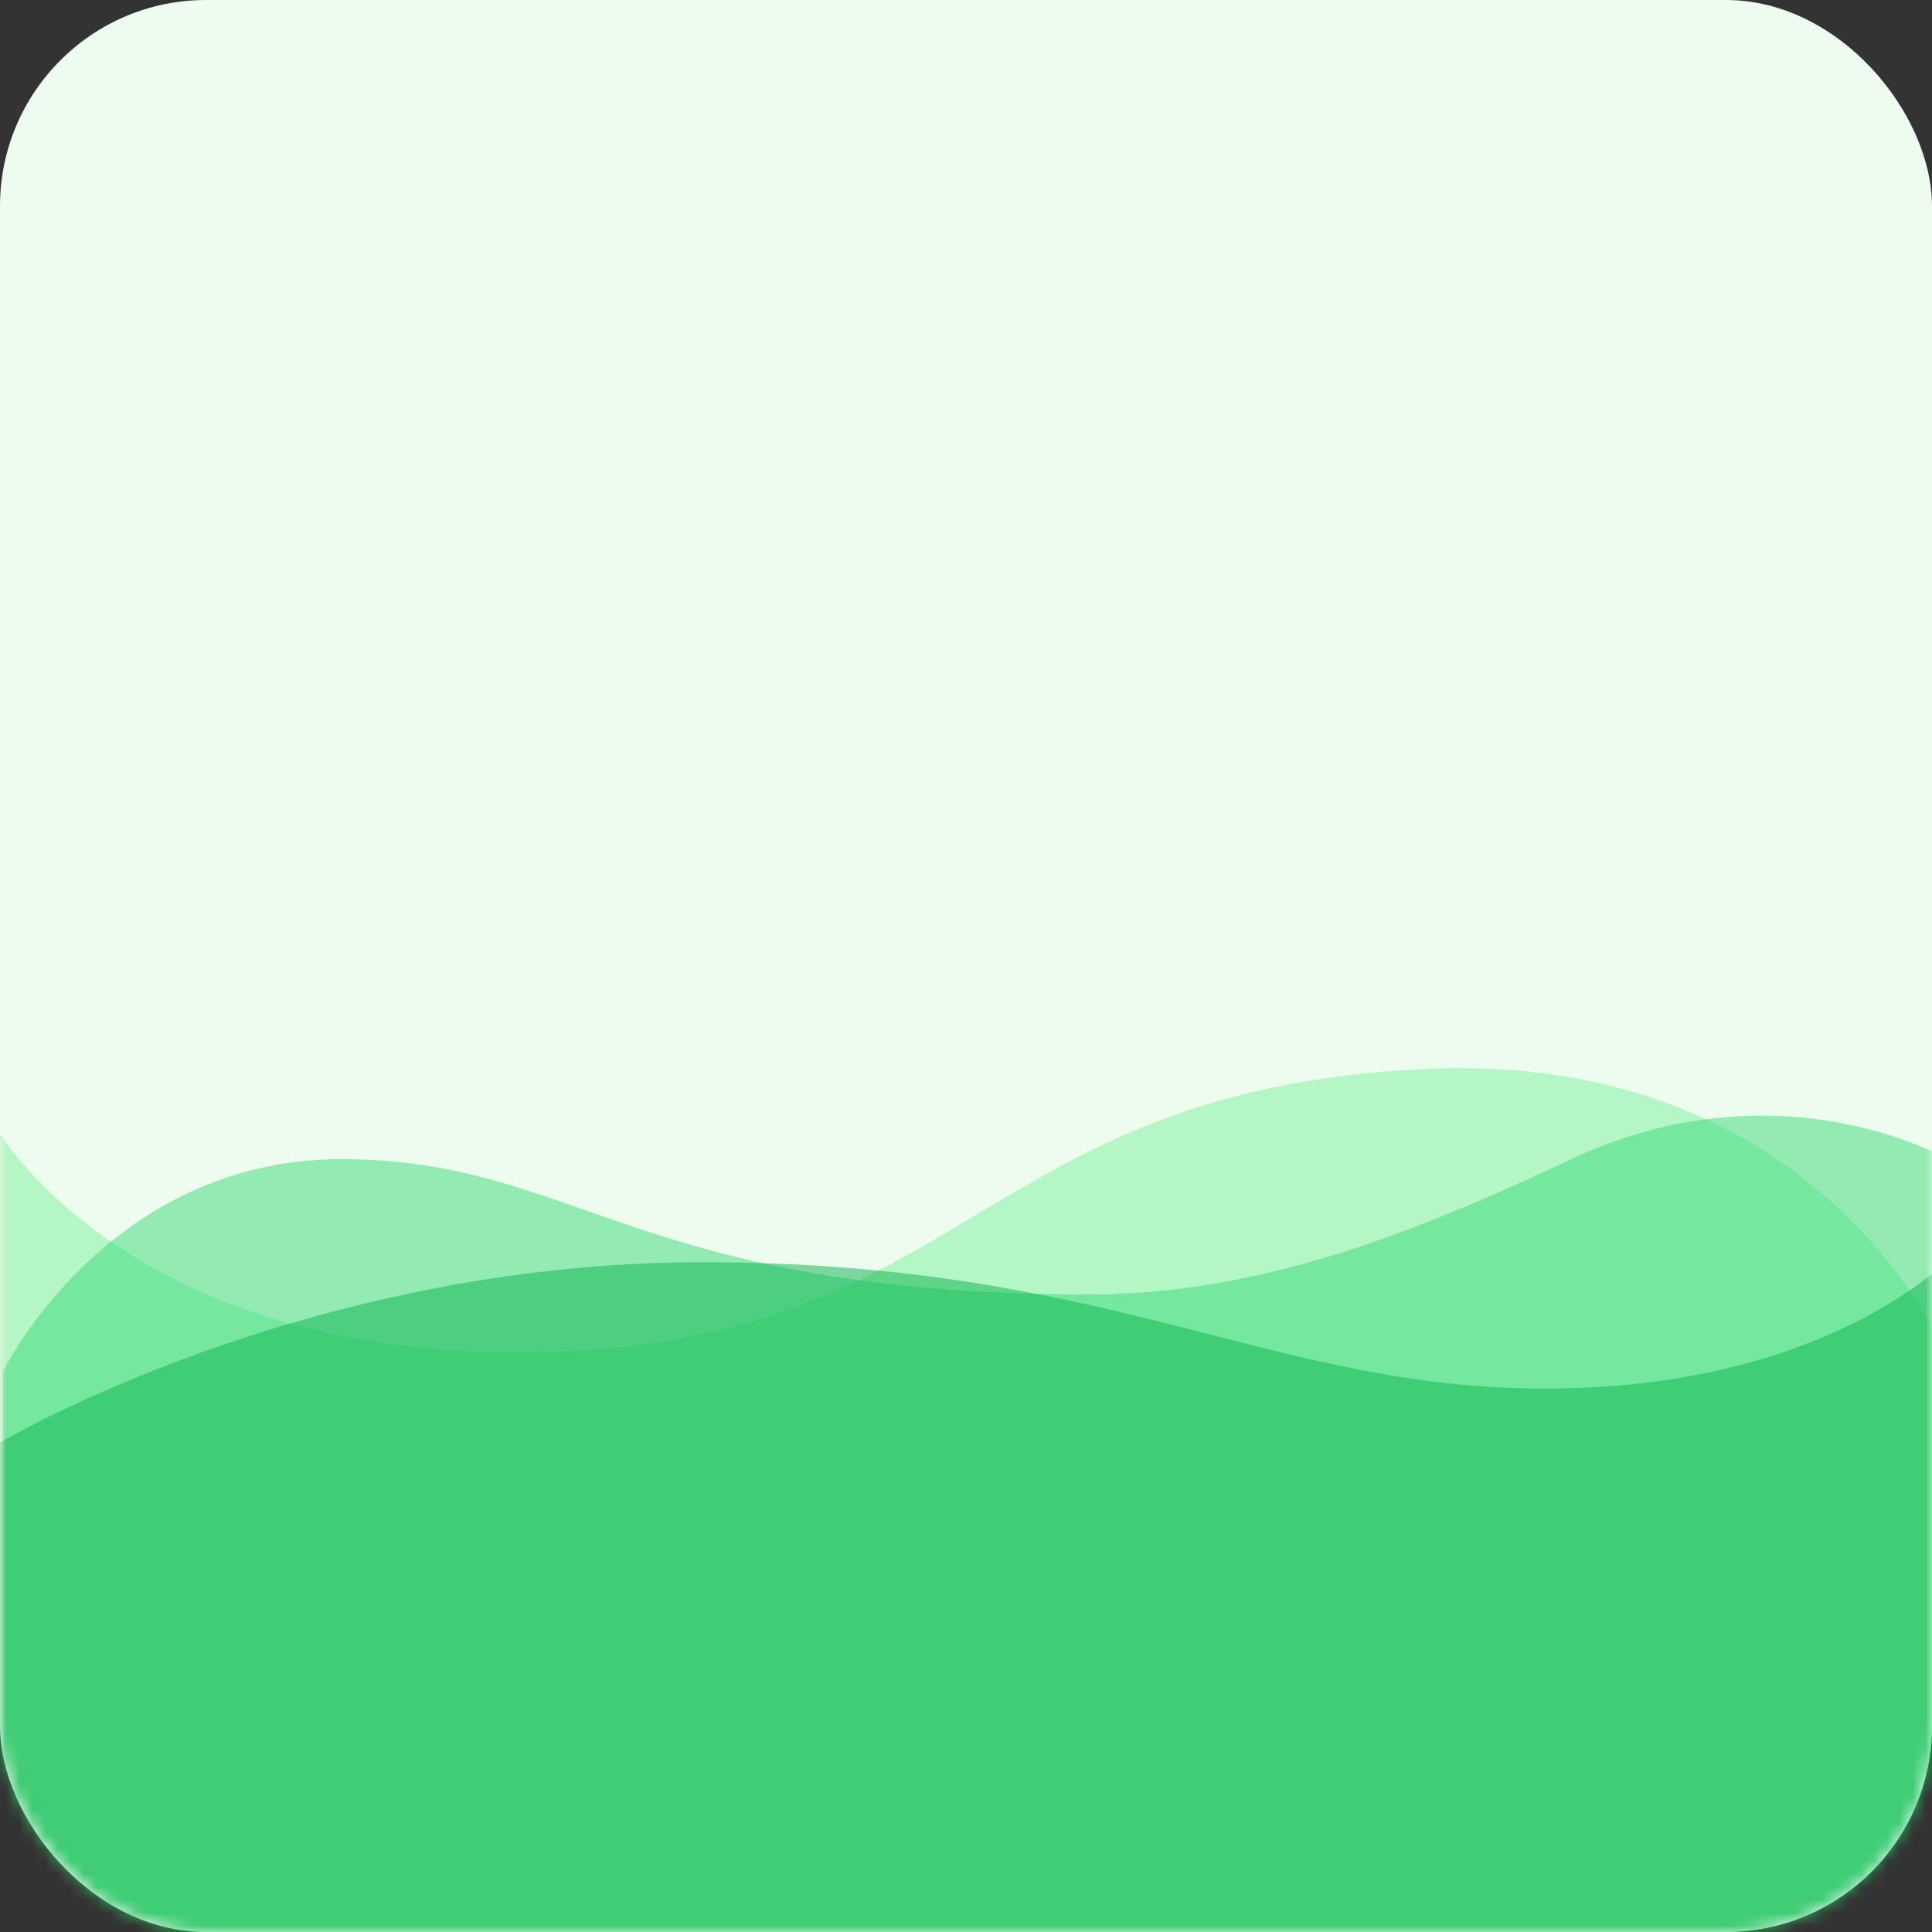 <svg width="150" height="150" viewBox="0 0 150 150" fill="none" xmlns="http://www.w3.org/2000/svg">
<rect x="0" y="0" width="150" height="150" fill="#333333" stroke="none"/>
<rect width="150" height="150" rx="16" fill="#EEFBEF"/>
<mask id="mask0_3302_47995" style="mask-type:alpha" maskUnits="userSpaceOnUse" x="0" y="0" width="150" height="150">
<rect width="150" height="150" rx="16" fill="#FFF4F6"/>
</mask>
<g mask="url(#mask0_3302_47995)">
<path opacity="0.5" d="M40.002 104.999C10.002 104.999 -0.002 88 -0.002 88V159.53H150.998V104.999C150.998 104.999 141.392 81.509 110.502 82.998C75.433 84.687 75.111 104.999 40.002 104.999Z" fill="#7DF39E"/>
<path opacity="0.5" d="M26.5 89.997C44.727 89.997 49.391 100.497 84.5 100.497C97.617 100.497 109.454 95.906 122 89.997C138.148 82.392 151.223 89.998 151.223 89.998V154.996H0.223V106.499C0.223 106.499 8.273 89.997 26.5 89.997Z" fill="#39DA79"/>
<path opacity="0.5" d="M119.996 107.809C141.496 107.809 150.996 98 150.996 98V163H-0.004V112C-0.004 112 23.57 98 54.496 98C86.496 98 98.496 107.809 119.996 107.809Z" fill="#0BB44F"/>
</g>
</svg>
